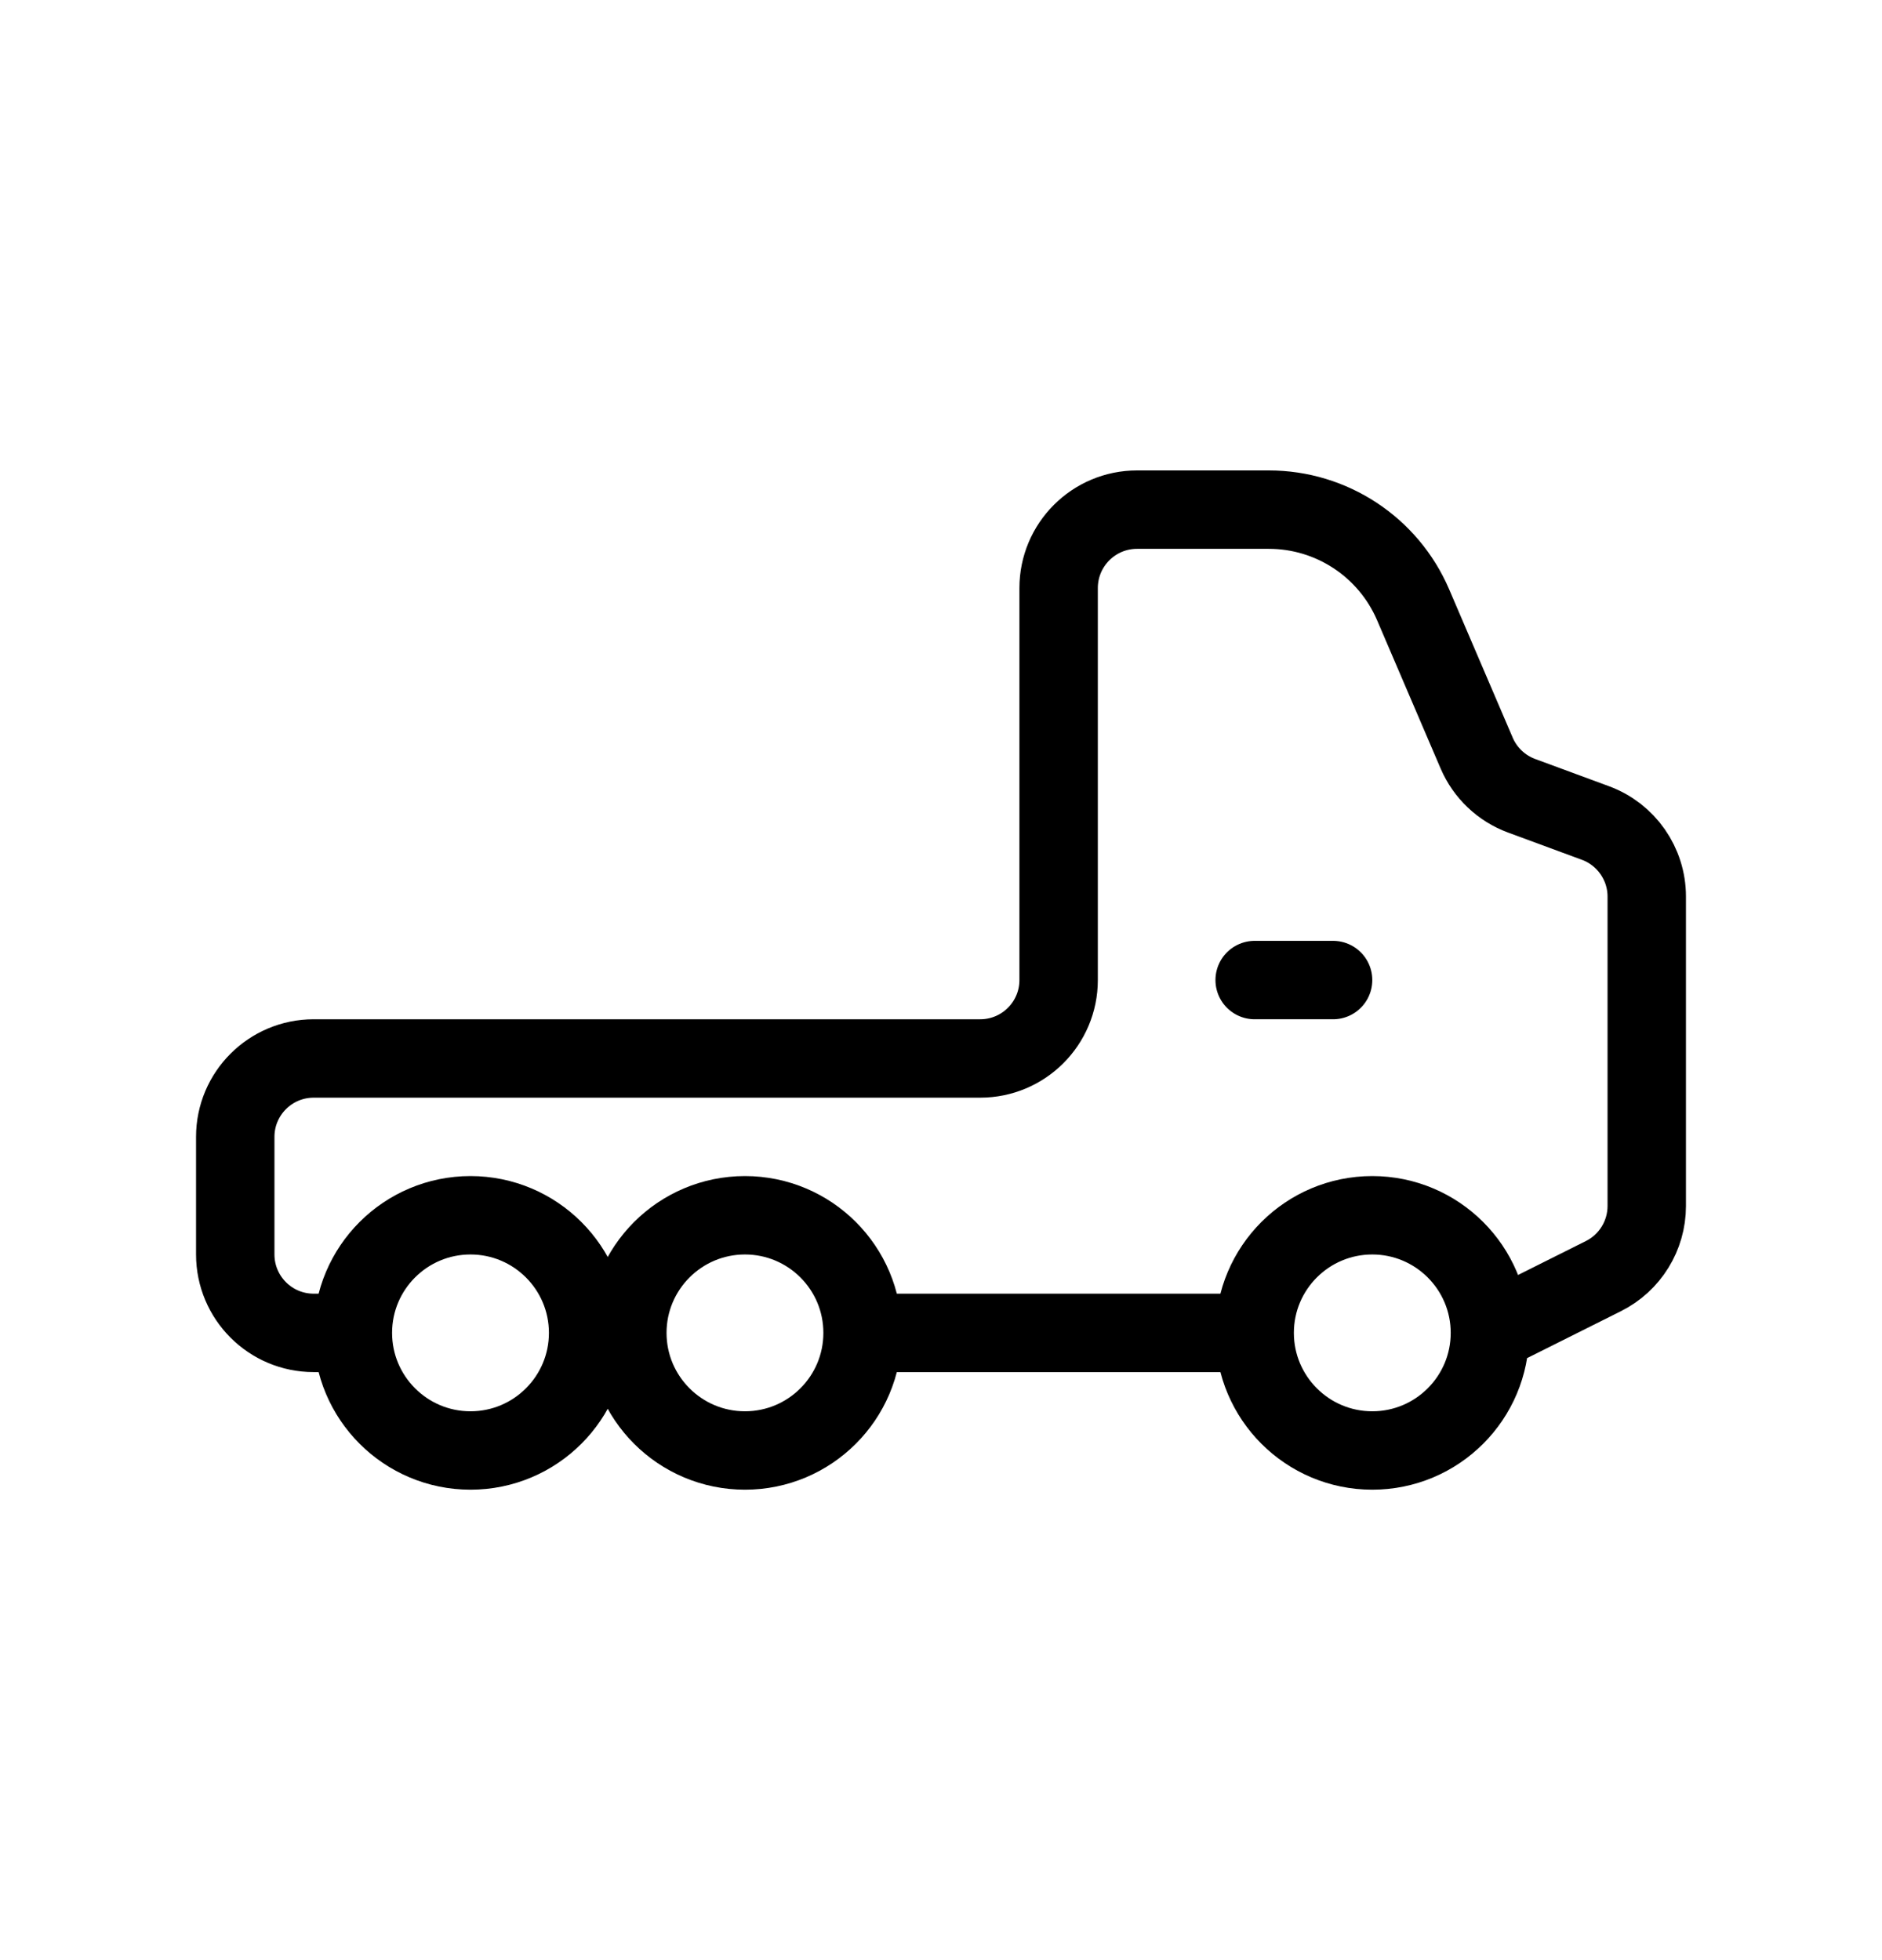 <svg width="24" height="25" viewBox="0 0 24 25" fill="none" xmlns="http://www.w3.org/2000/svg">
<path d="M19 17L20.447 16.276C20.786 16.107 21 15.76 21 15.382V11.435C21 11.017 20.739 10.642 20.346 10.497L19.403 10.149C19.146 10.054 18.939 9.857 18.831 9.605L18.02 7.712C17.704 6.977 16.981 6.5 16.181 6.5H14.5C13.948 6.5 13.5 6.948 13.5 7.5V12.5C13.5 13.052 13.052 13.5 12.5 13.5H4C3.448 13.5 3 13.948 3 14.5V15.999C3 16.552 3.448 17 4 17H4.5M19 17C19 17.828 18.328 18.5 17.5 18.5C16.672 18.5 16 17.828 16 17M19 17C19 16.172 18.328 15.5 17.5 15.5C16.672 15.5 16 16.171 16 17M4.5 17C4.5 17.828 5.172 18.5 6 18.5C6.828 18.5 7.5 17.828 7.5 17C7.5 16.172 6.828 15.5 6 15.5C5.172 15.5 4.5 16.171 4.5 17ZM16 17H11M11 17C11 17.828 10.328 18.5 9.5 18.5C8.672 18.5 8 17.828 8 17C8 16.172 8.672 15.5 9.5 15.5C10.328 15.5 11 16.171 11 17ZM17 12.5H16" stroke="currentColor" stroke-linecap="round" stroke-linejoin="round"/>
</svg>
